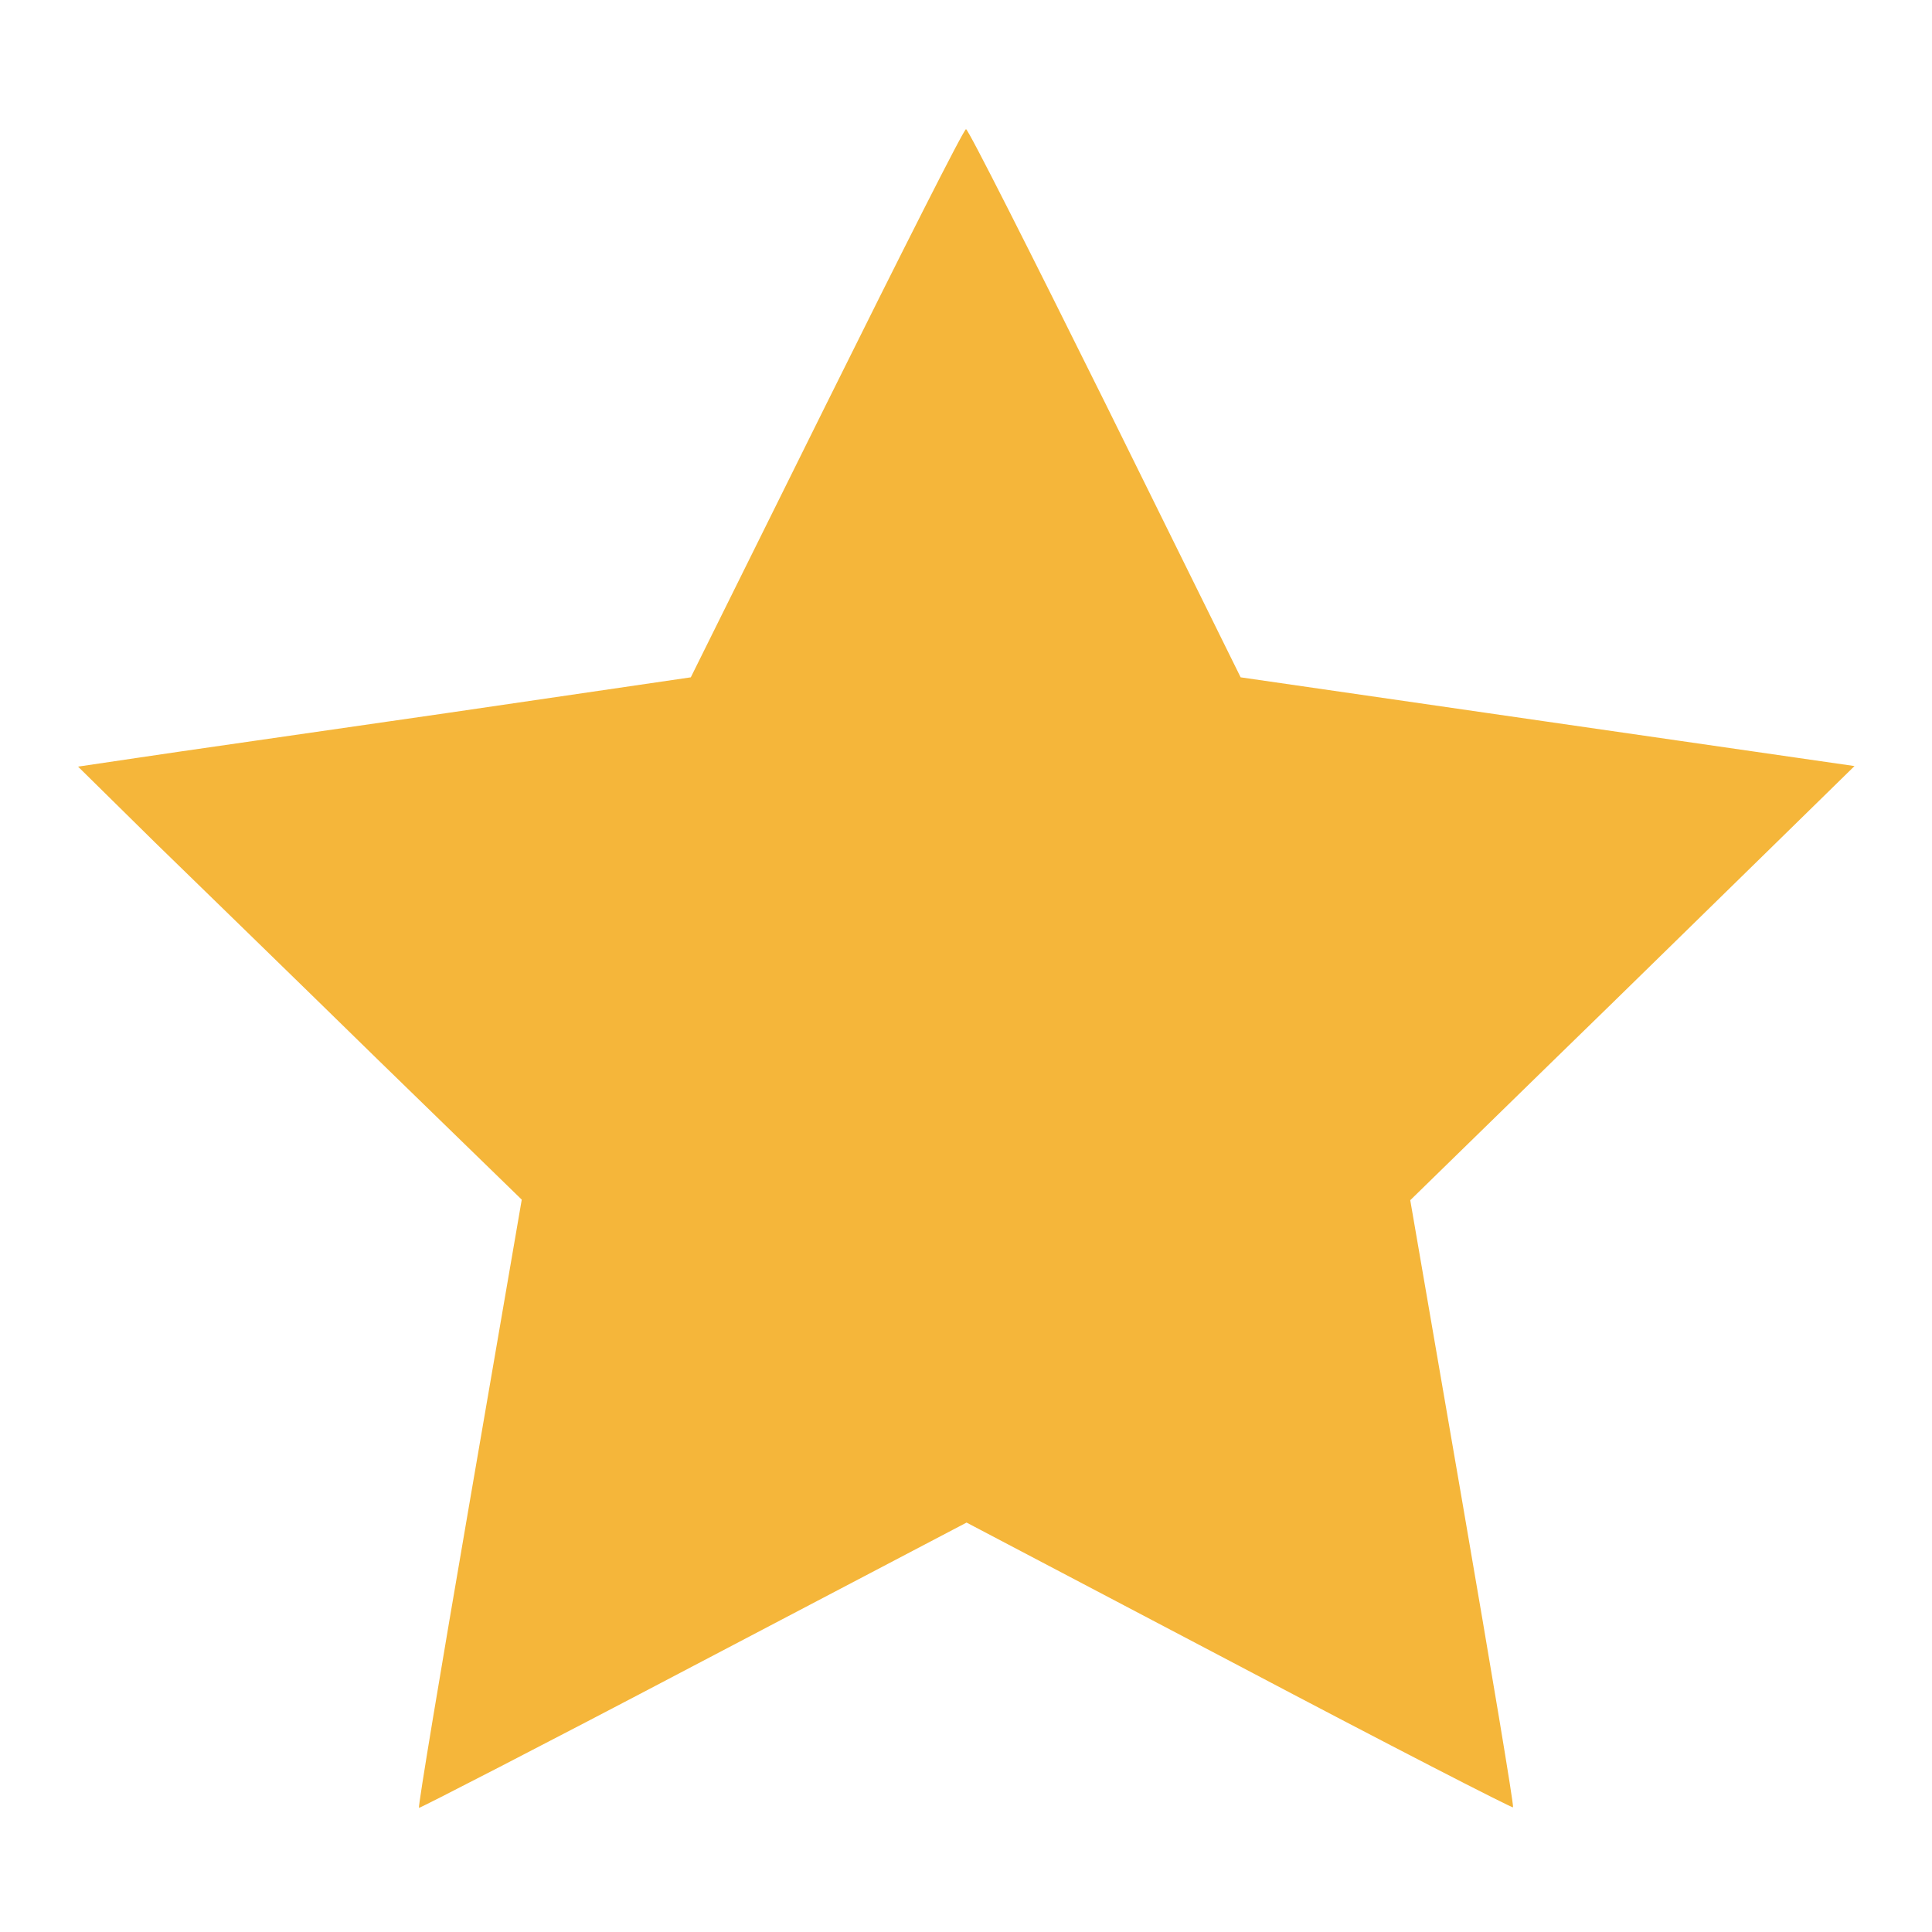 <?xml version="1.0" standalone="no"?>
<!DOCTYPE svg PUBLIC "-//W3C//DTD SVG 20010904//EN"
 "http://www.w3.org/TR/2001/REC-SVG-20010904/DTD/svg10.dtd">
<svg version="1.0" xmlns="http://www.w3.org/2000/svg"
 width="48pt" height="48pt" viewBox="0 0 344 344"
 preserveAspectRatio="xMidYMid meet">

<g transform="translate(0,344) scale(0.1,-0.1)"
fill="#F5B63A" stroke="none">
<path d="M1472 2722 l-242 -488 -437 -64 c-241 -35 -487 -70 -546 -79 l-108
-16 138 -136 c76 -74 254 -247 395 -385 l257 -250 -93 -540 c-51 -296 -92
-541 -90 -543 1 -1 221 112 489 253 l486 255 485 -255 c267 -141 487 -254 488
-252 2 2 -39 246 -90 542 l-93 539 252 246 c139 135 316 309 395 386 l144 141
-547 79 -546 79 -241 488 c-133 268 -244 488 -248 488 -4 0 -115 -220 -248
-488z"/>
</g>
</svg>
